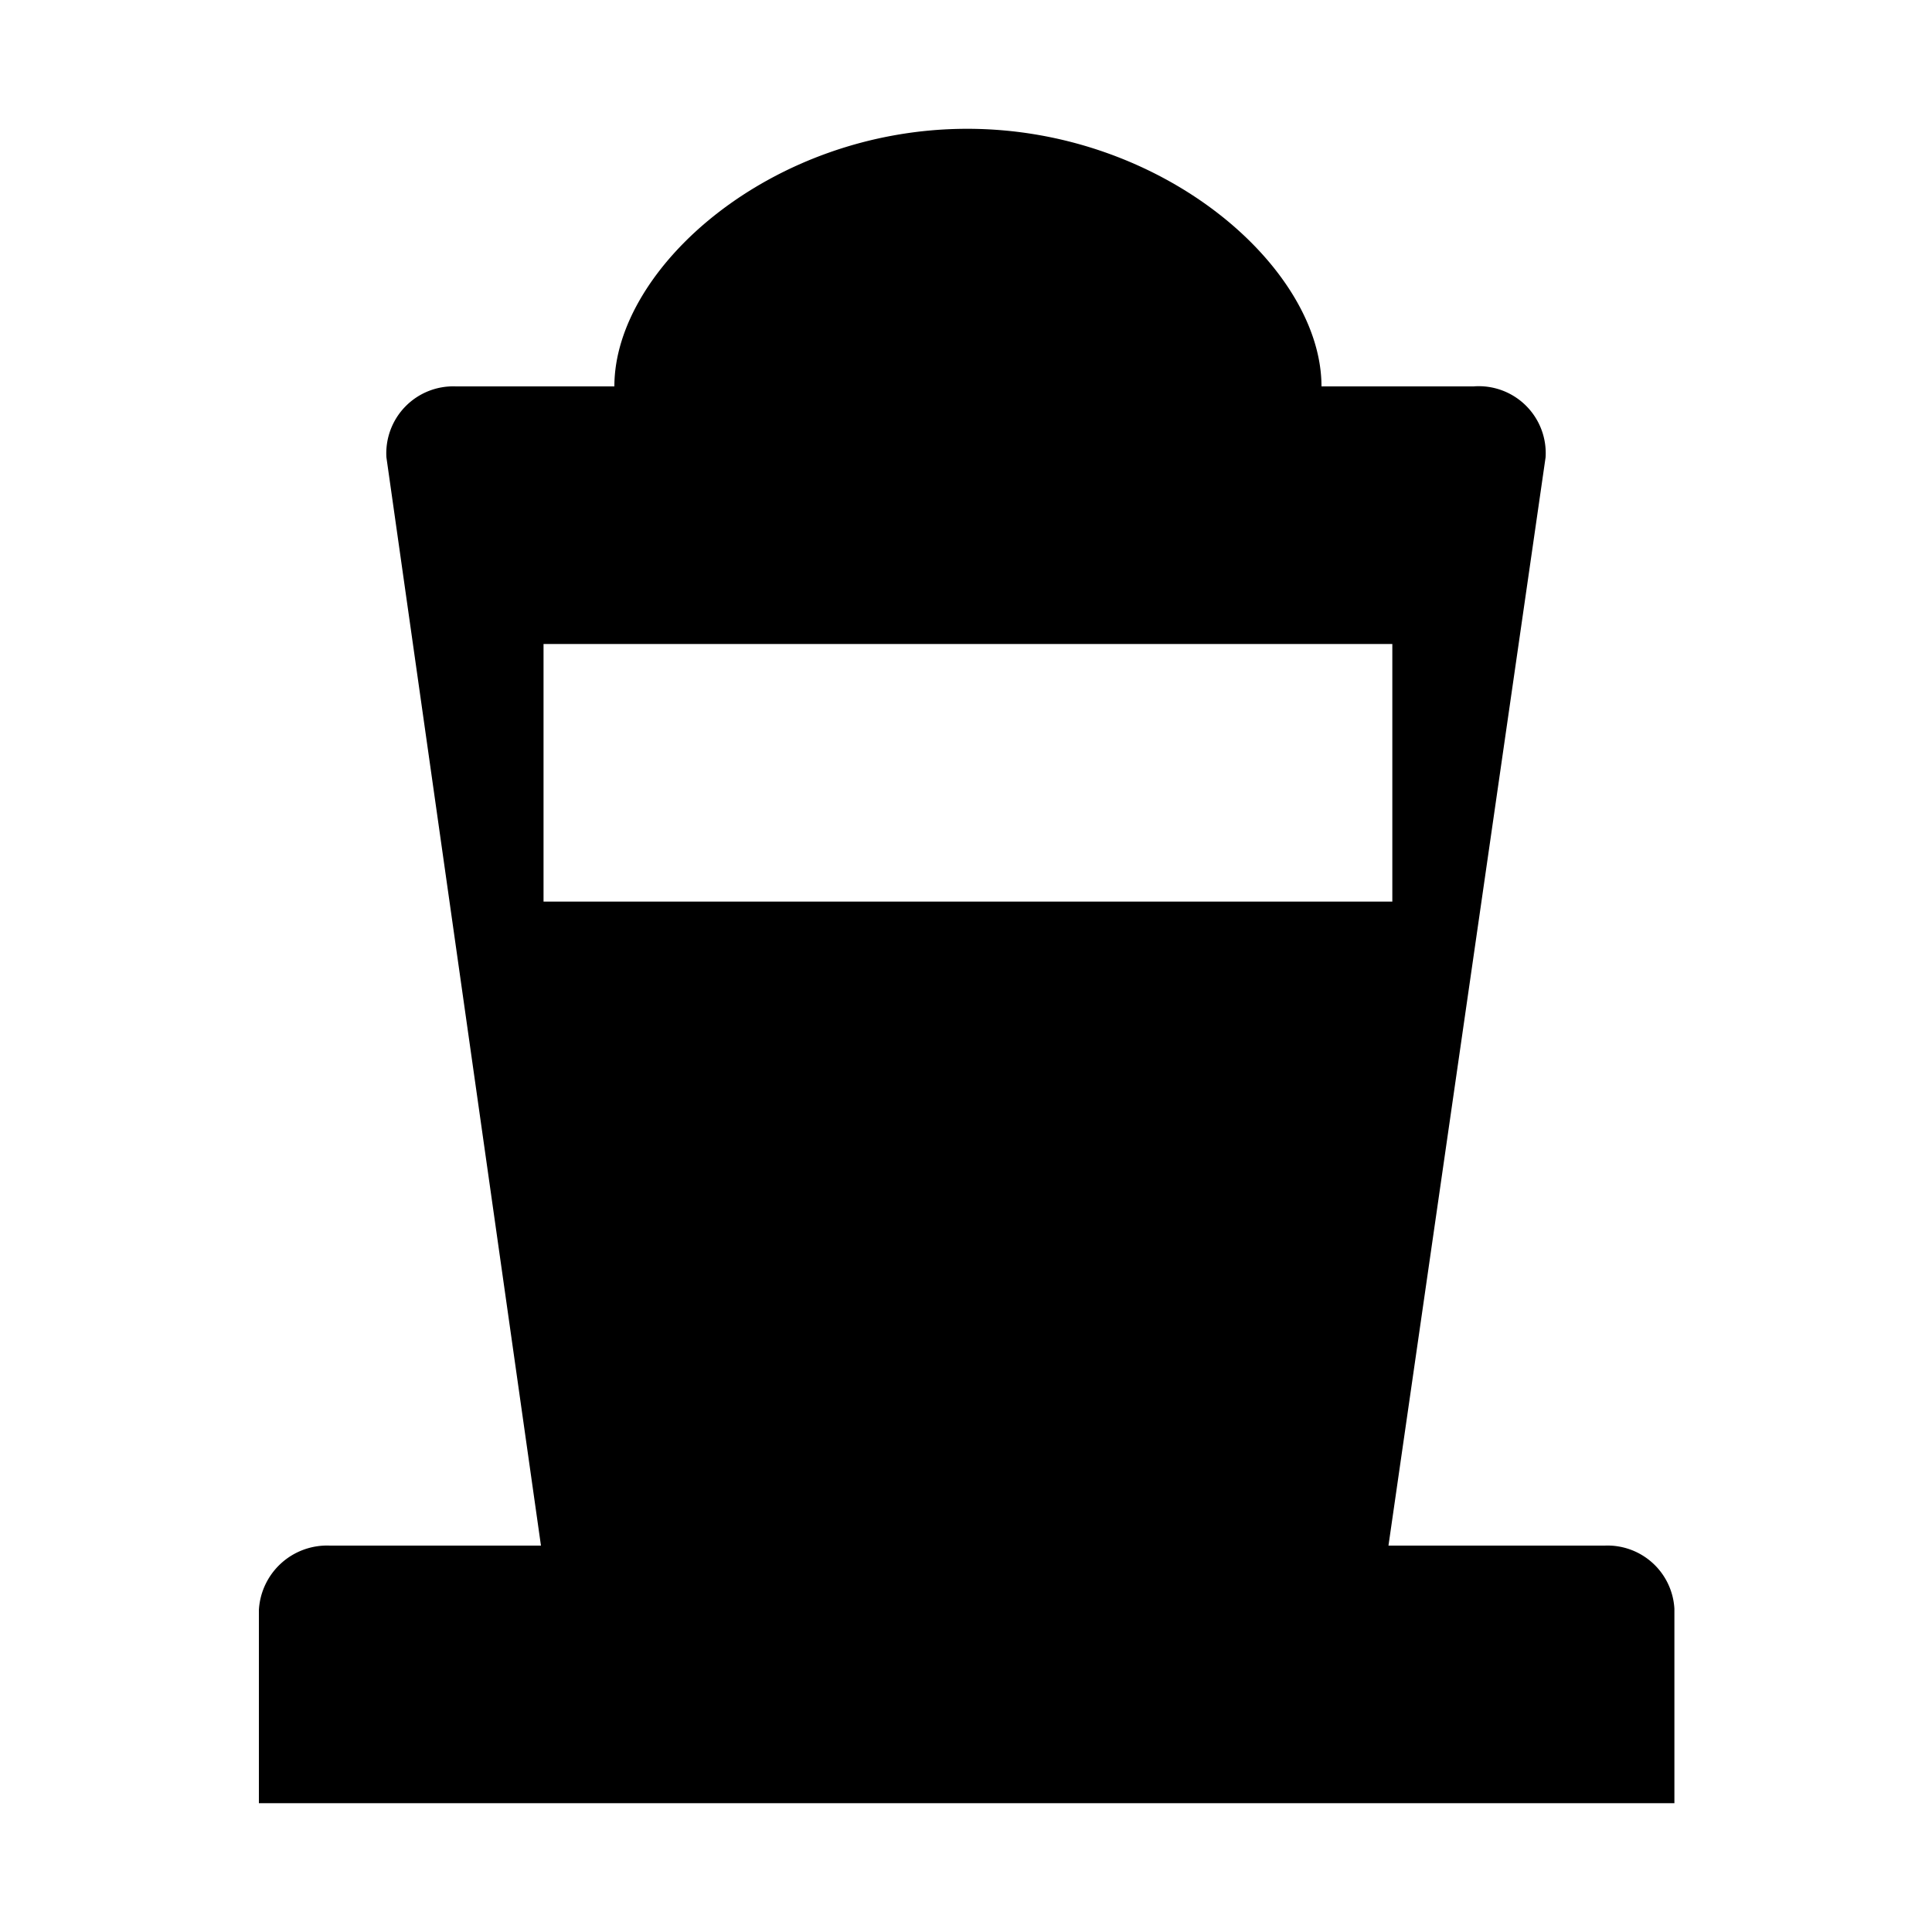 <svg id="Layer_1" data-name="Layer 1" xmlns="http://www.w3.org/2000/svg" width="15" height="15" viewBox="0 0 15 15">
  <title>cemetery-15</title>
  <path d="M12.46,12H10.78L12,3.55A0.52,0.52,0,0,0,11.44,3H10.26c0-.92-1.23-2-2.75-2S4.77,2.08,4.77,3H3.54A0.52,0.52,0,0,0,3,3.55L4.2,12H2.56a0.53,0.53,0,0,0-.55.5V14H13V12.49A0.52,0.52,0,0,0,12.46,12ZM4.22,5h6.59V7H4.22V5Z"/>
</svg>
